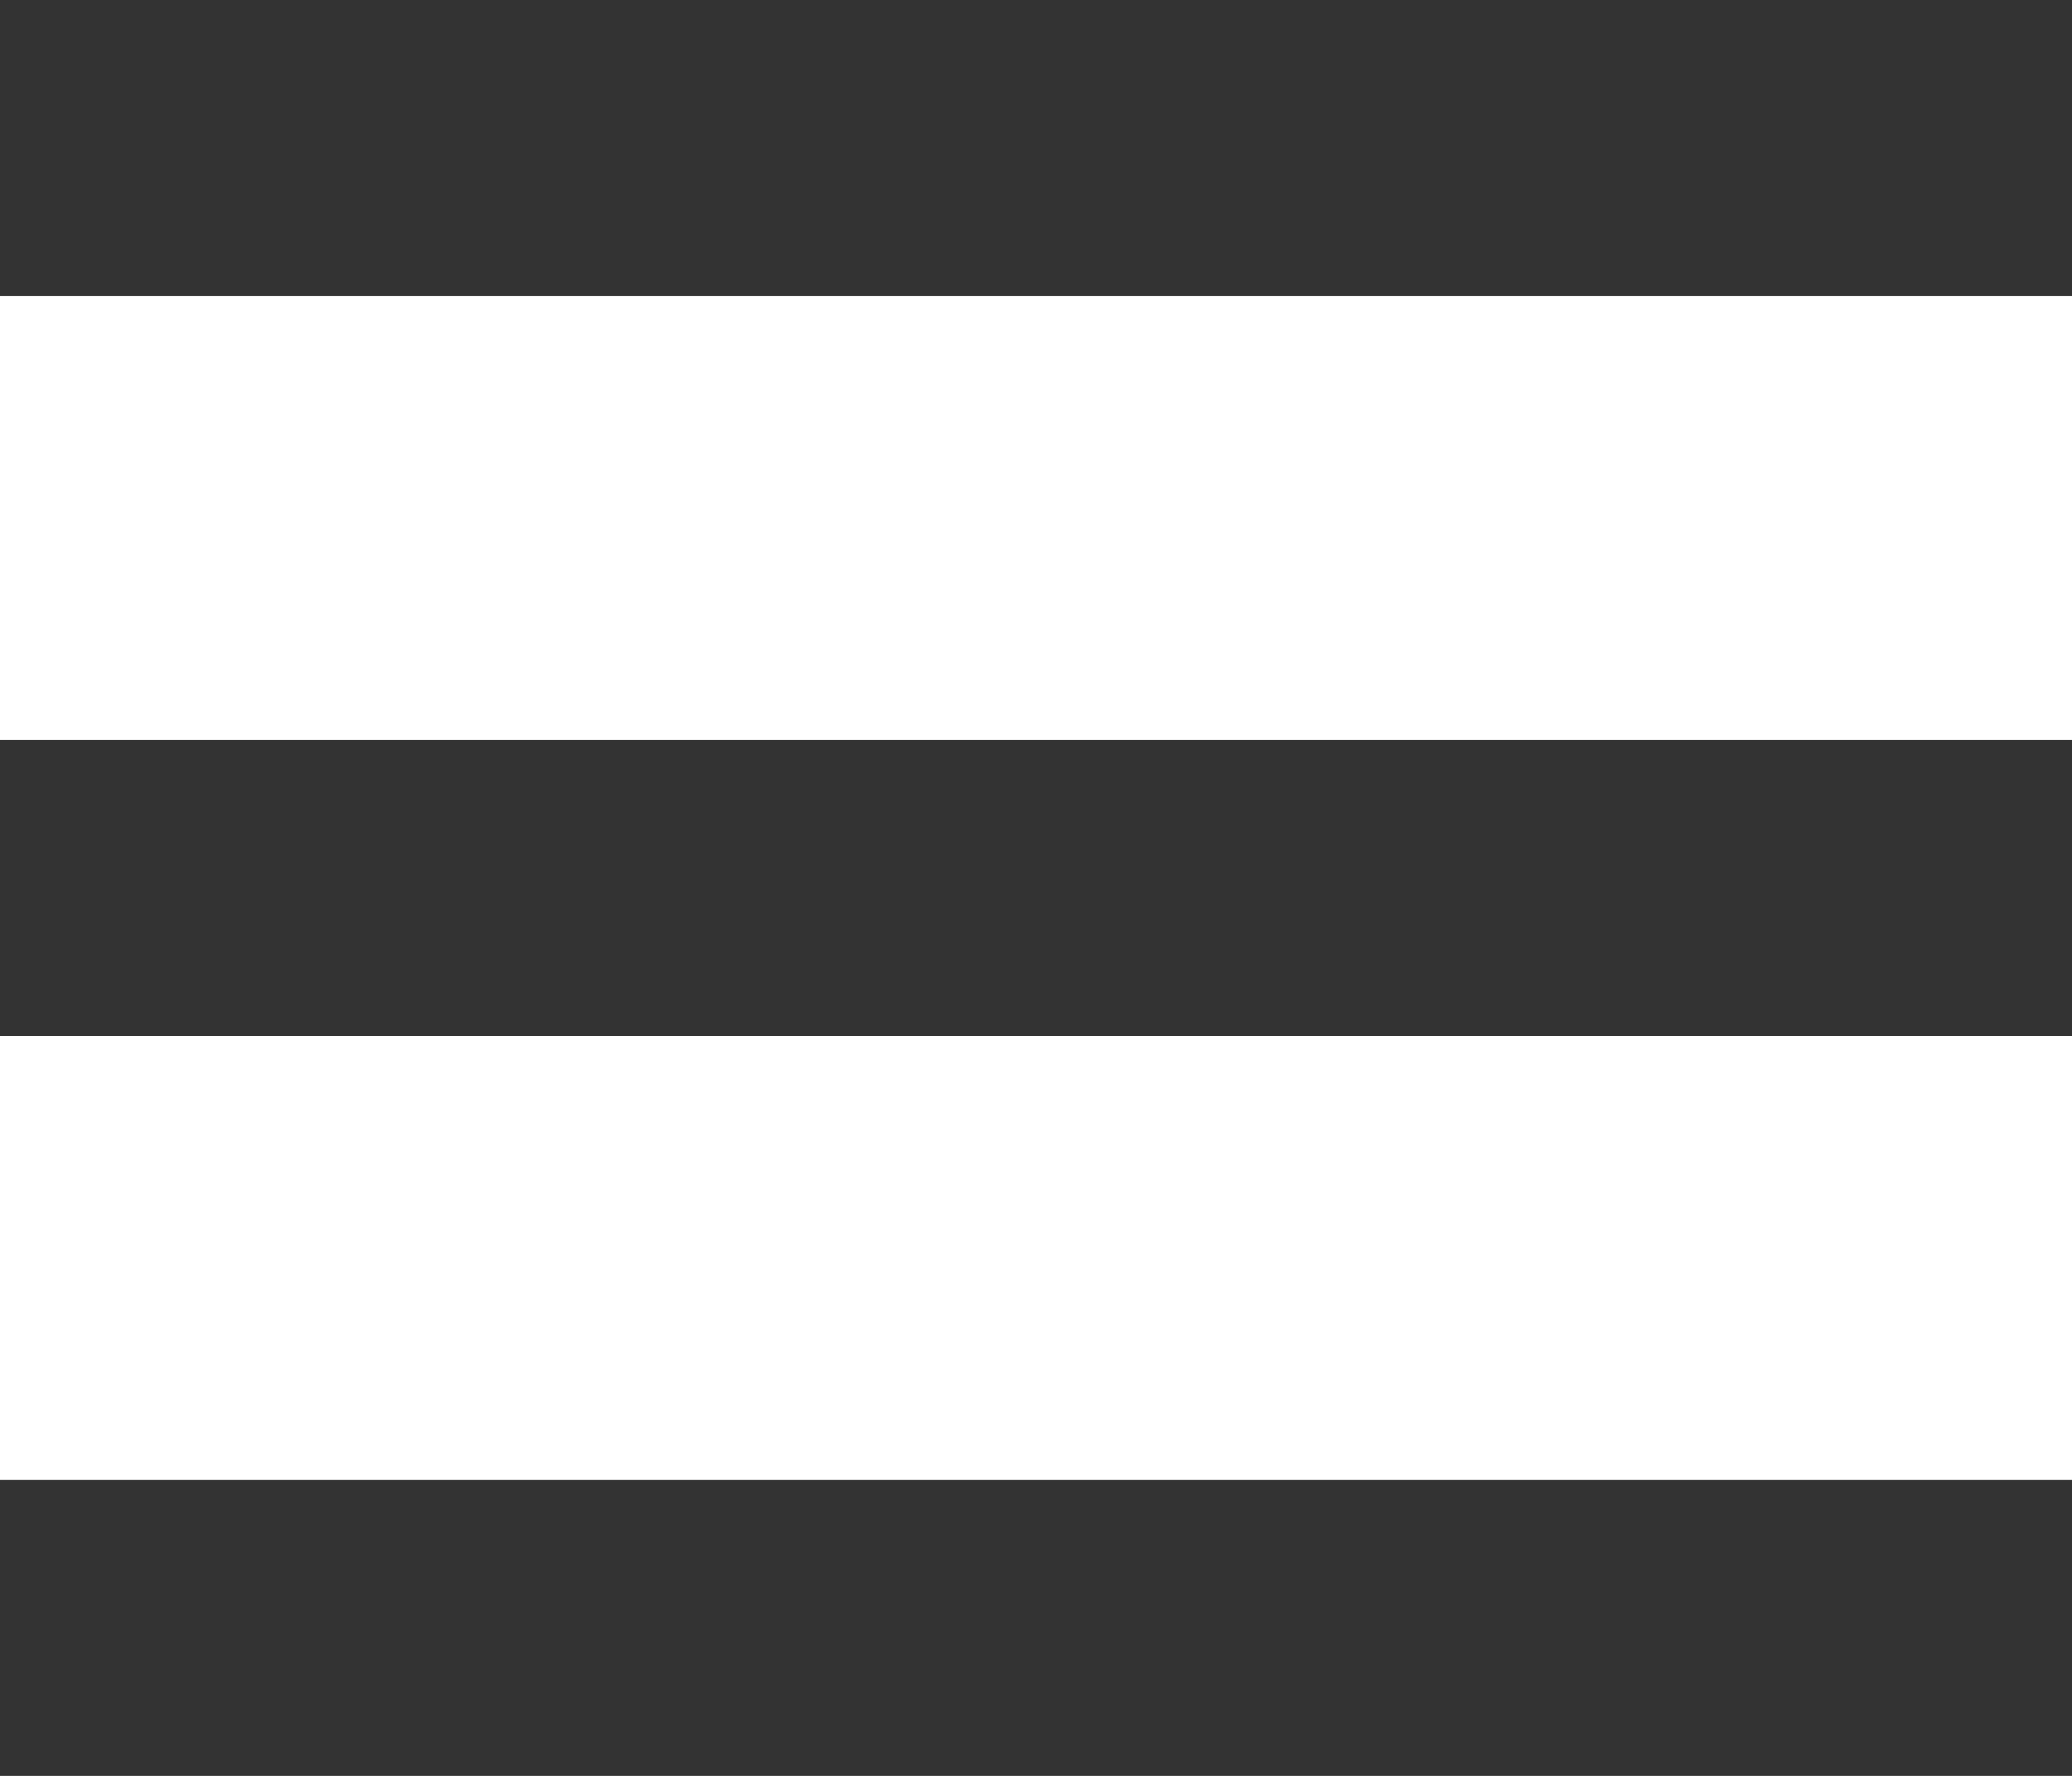 ﻿<?xml version="1.0" encoding="utf-8"?>
<svg version="1.1" xmlns:xlink="http://www.w3.org/1999/xlink" width="14px" height="12px" xmlns="http://www.w3.org/2000/svg">
  <g transform="matrix(1 0 0 1 -13 -29 )">
    <path d="M 0 2  L 0 0  L 14 0  L 14 2  L 0 2  Z M 0 7  L 0 5  L 14 5  L 14 7  L 0 7  Z M 0 12  L 0 10  L 14 10  L 14 12  L 0 12  Z " fill-rule="nonzero" fill="#333333" stroke="none" transform="matrix(1 0 0 1 13 29 )" />
  </g>
</svg>